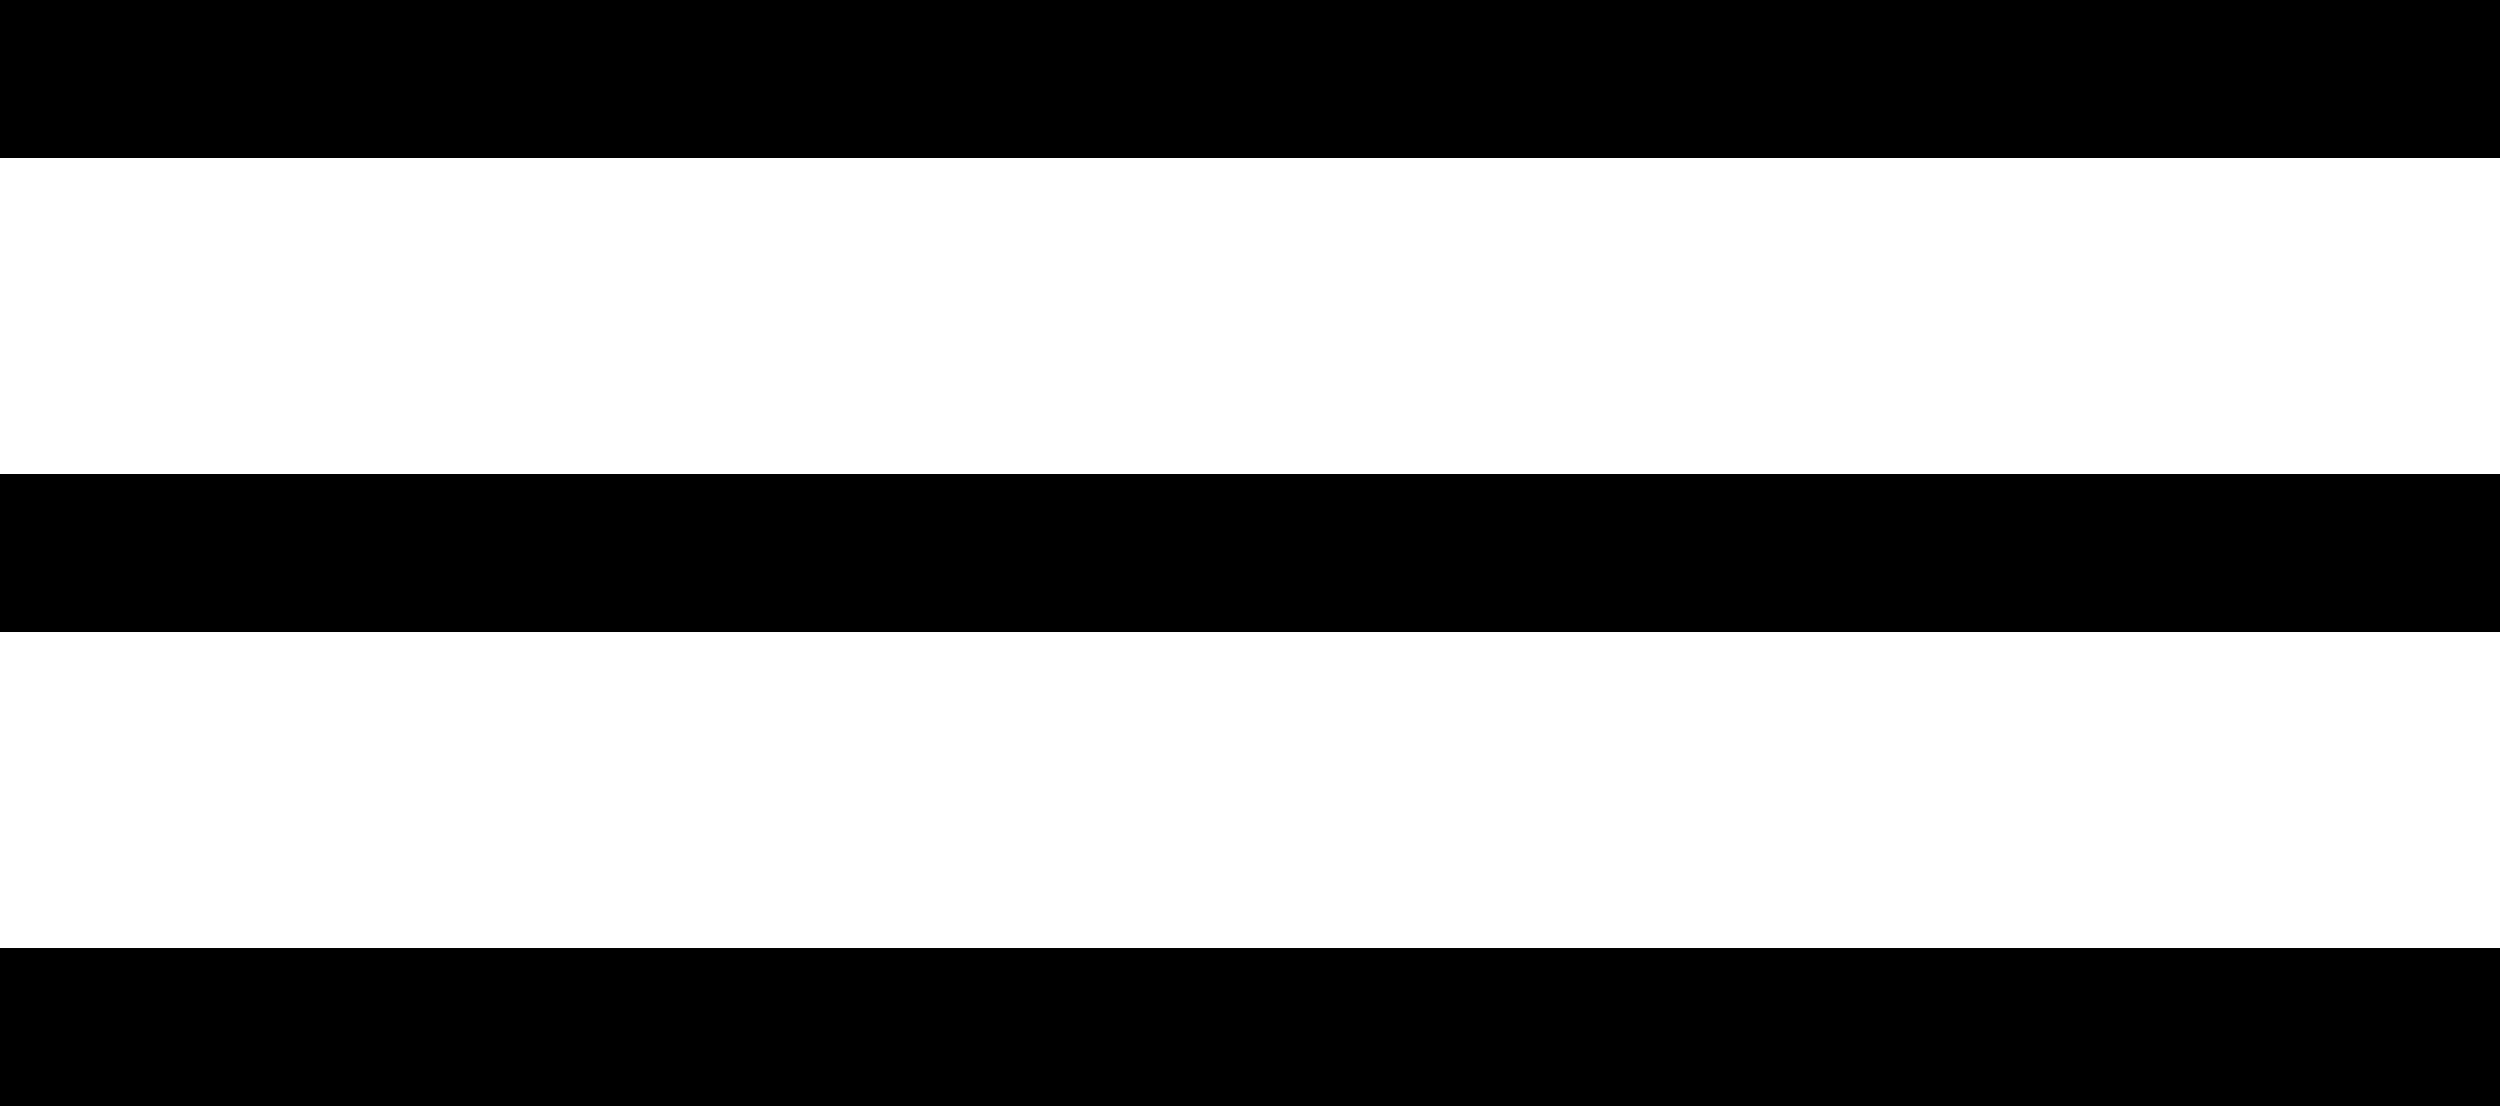 <svg xmlns="http://www.w3.org/2000/svg" width="63.29" height="28" viewBox="0 0 63.29 28">
  <g id="nav_bar" data-name="nav bar" transform="translate(-1335.5 -66.5)">
    <line id="Line_1" data-name="Line 1" x2="63.29" transform="translate(1335.5 68.5)" fill="none" stroke="#000" stroke-width="4"/>
    <line id="Line_1-2" data-name="Line 1" x2="63.29" transform="translate(1335.5 80.5)" fill="none" stroke="#000" stroke-width="4"/>
    <line id="Line_1-3" data-name="Line 1" x2="63.29" transform="translate(1335.5 92.5)" fill="none" stroke="#000" stroke-width="4"/>
  </g>
</svg>
